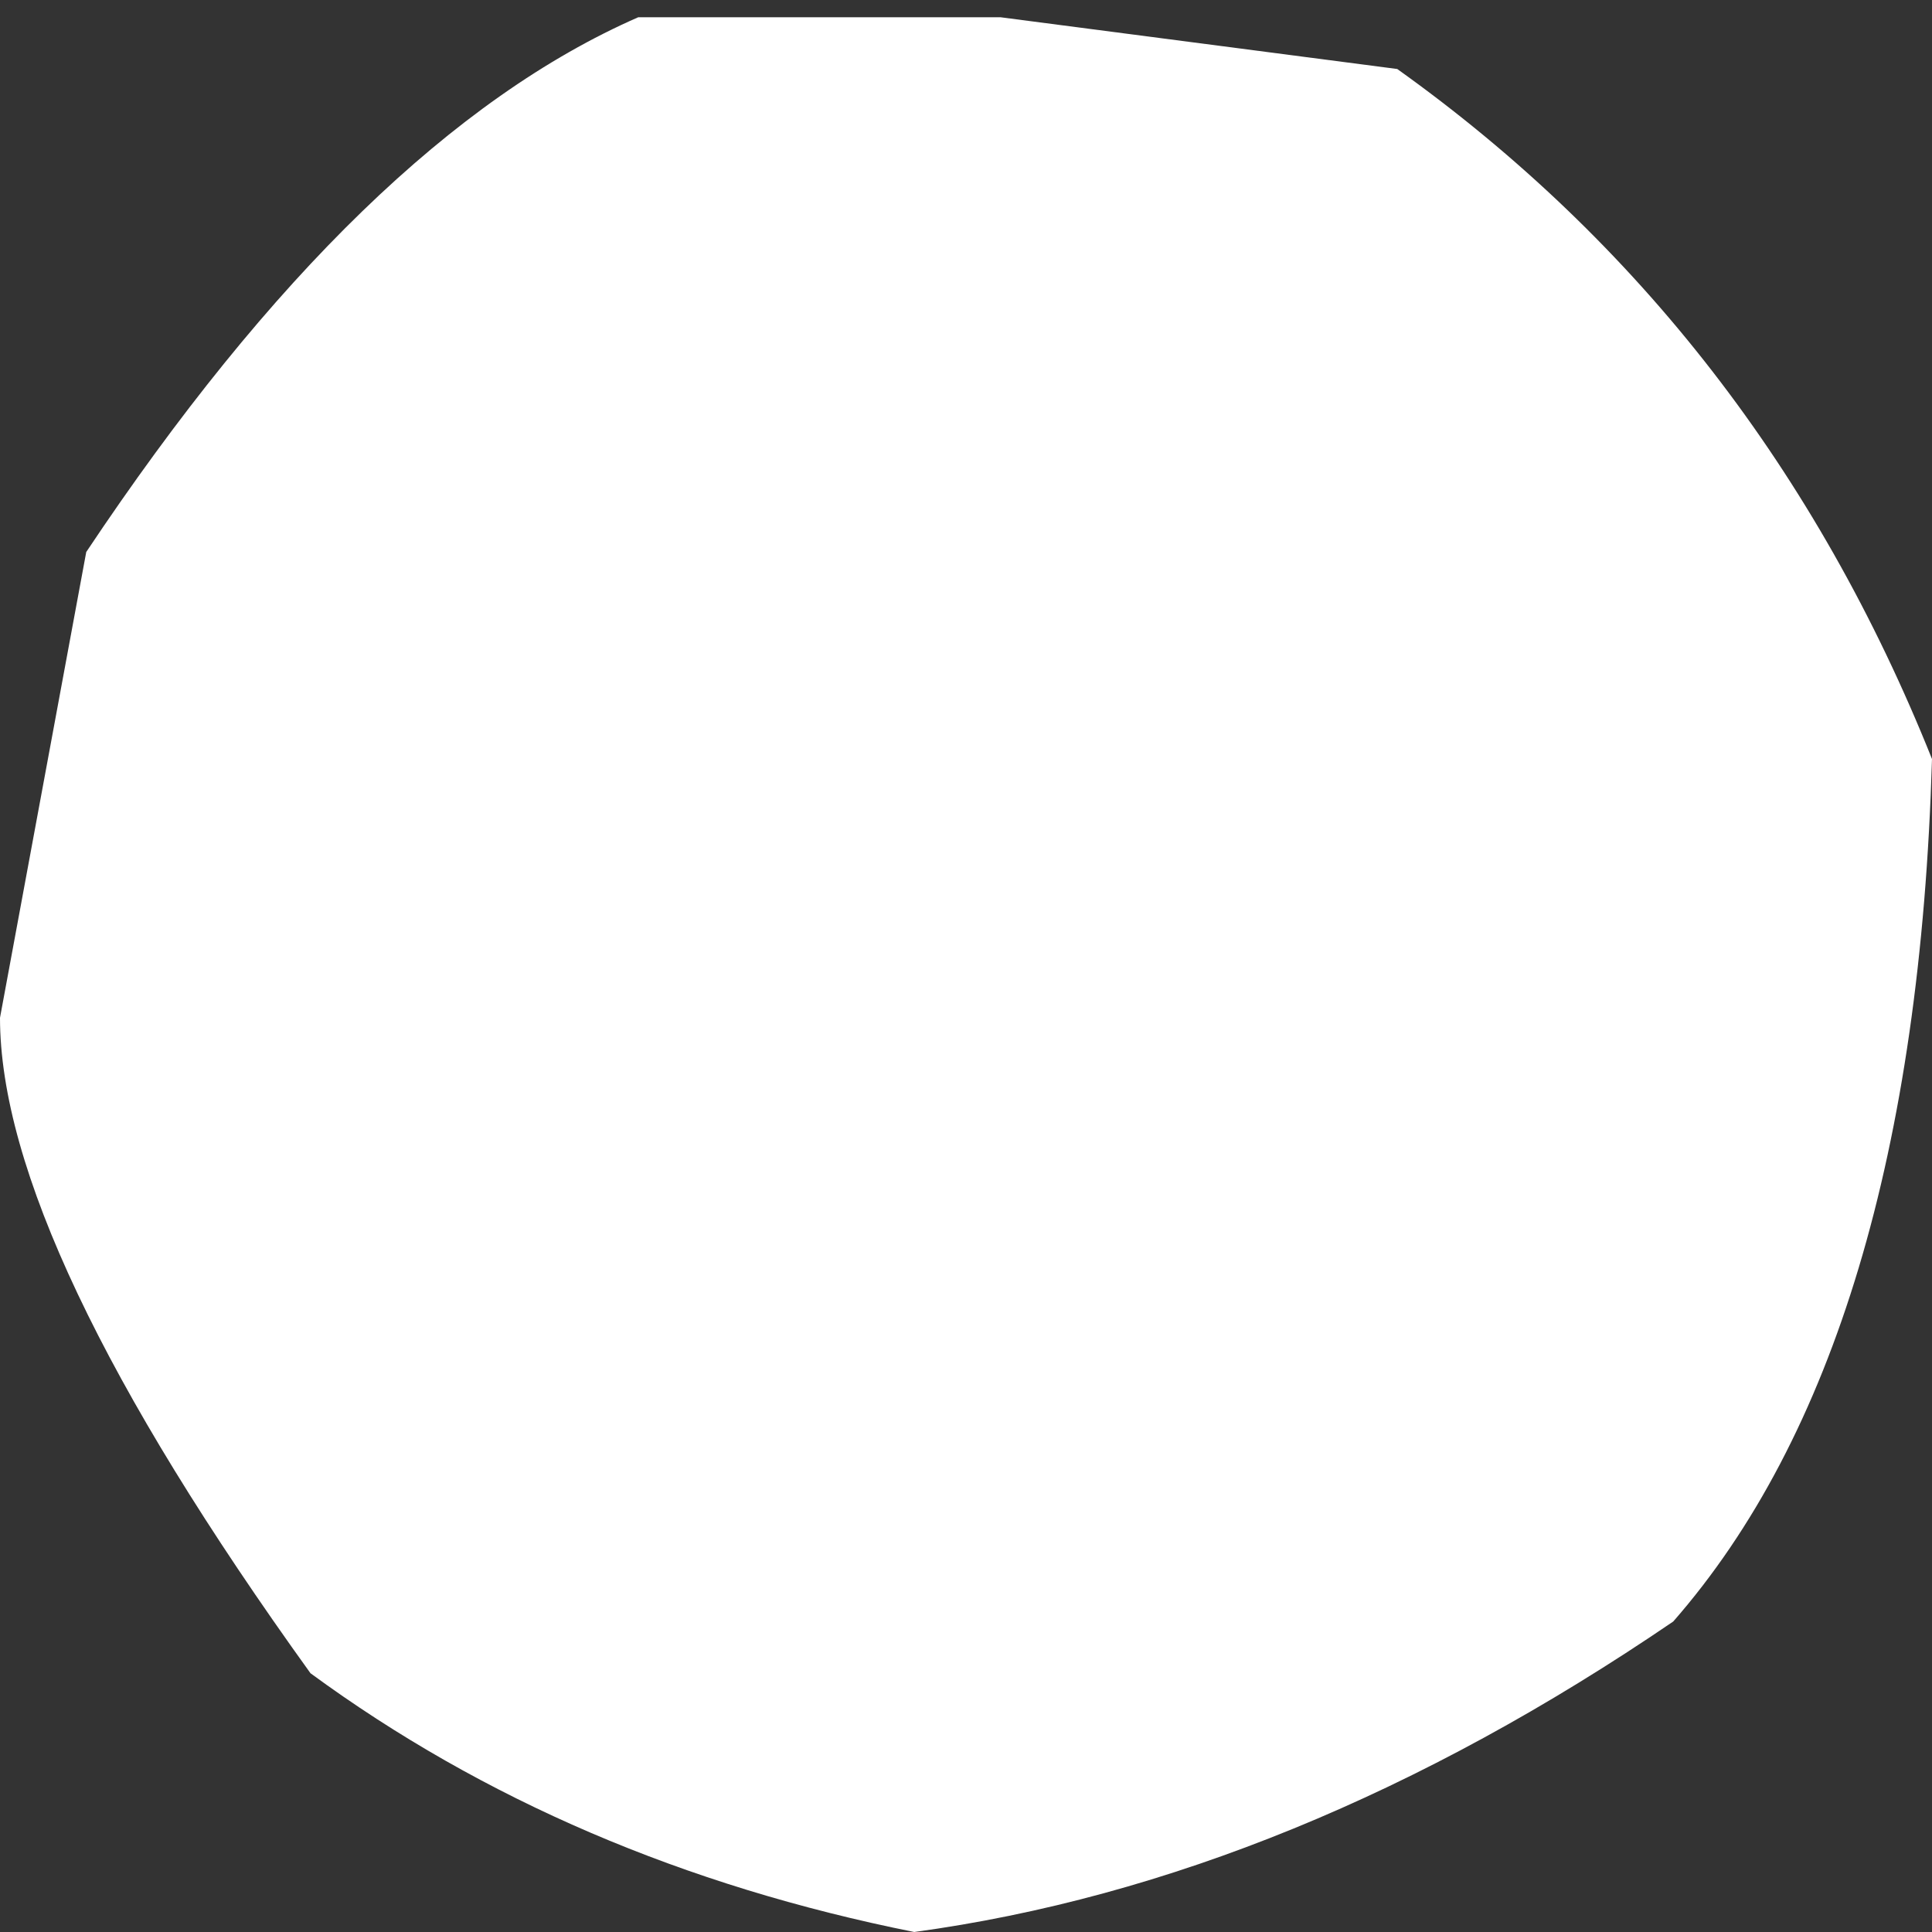 <?xml version="1.0" encoding="UTF-8" standalone="no"?>
<svg xmlns:ffdec="https://www.free-decompiler.com/flash" xmlns:xlink="http://www.w3.org/1999/xlink" ffdec:objectType="shape" height="5.6px" width="5.6px" xmlns="http://www.w3.org/2000/svg">
  <rect width="100%" height="100%" fill="#333333" stroke="none"/>
  <g transform="matrix(1.0, 0.0, 0.0, 1.0, 5.3, 51.95)">
    <path d="M-3.45 -51.9 L-2.4 -51.9 -1.25 -51.75 Q-0.2 -51.0 0.3 -49.75 0.25 -48.05 -0.45 -47.25 -1.55 -46.5 -2.65 -46.35 -3.65 -46.55 -4.4 -47.1 -5.3 -48.35 -5.3 -49.0 L-5.05 -50.35 Q-4.25 -51.55 -3.45 -51.9" fill="#ffffff" fill-rule="evenodd" stroke="none"/>
  </g>
</svg>
